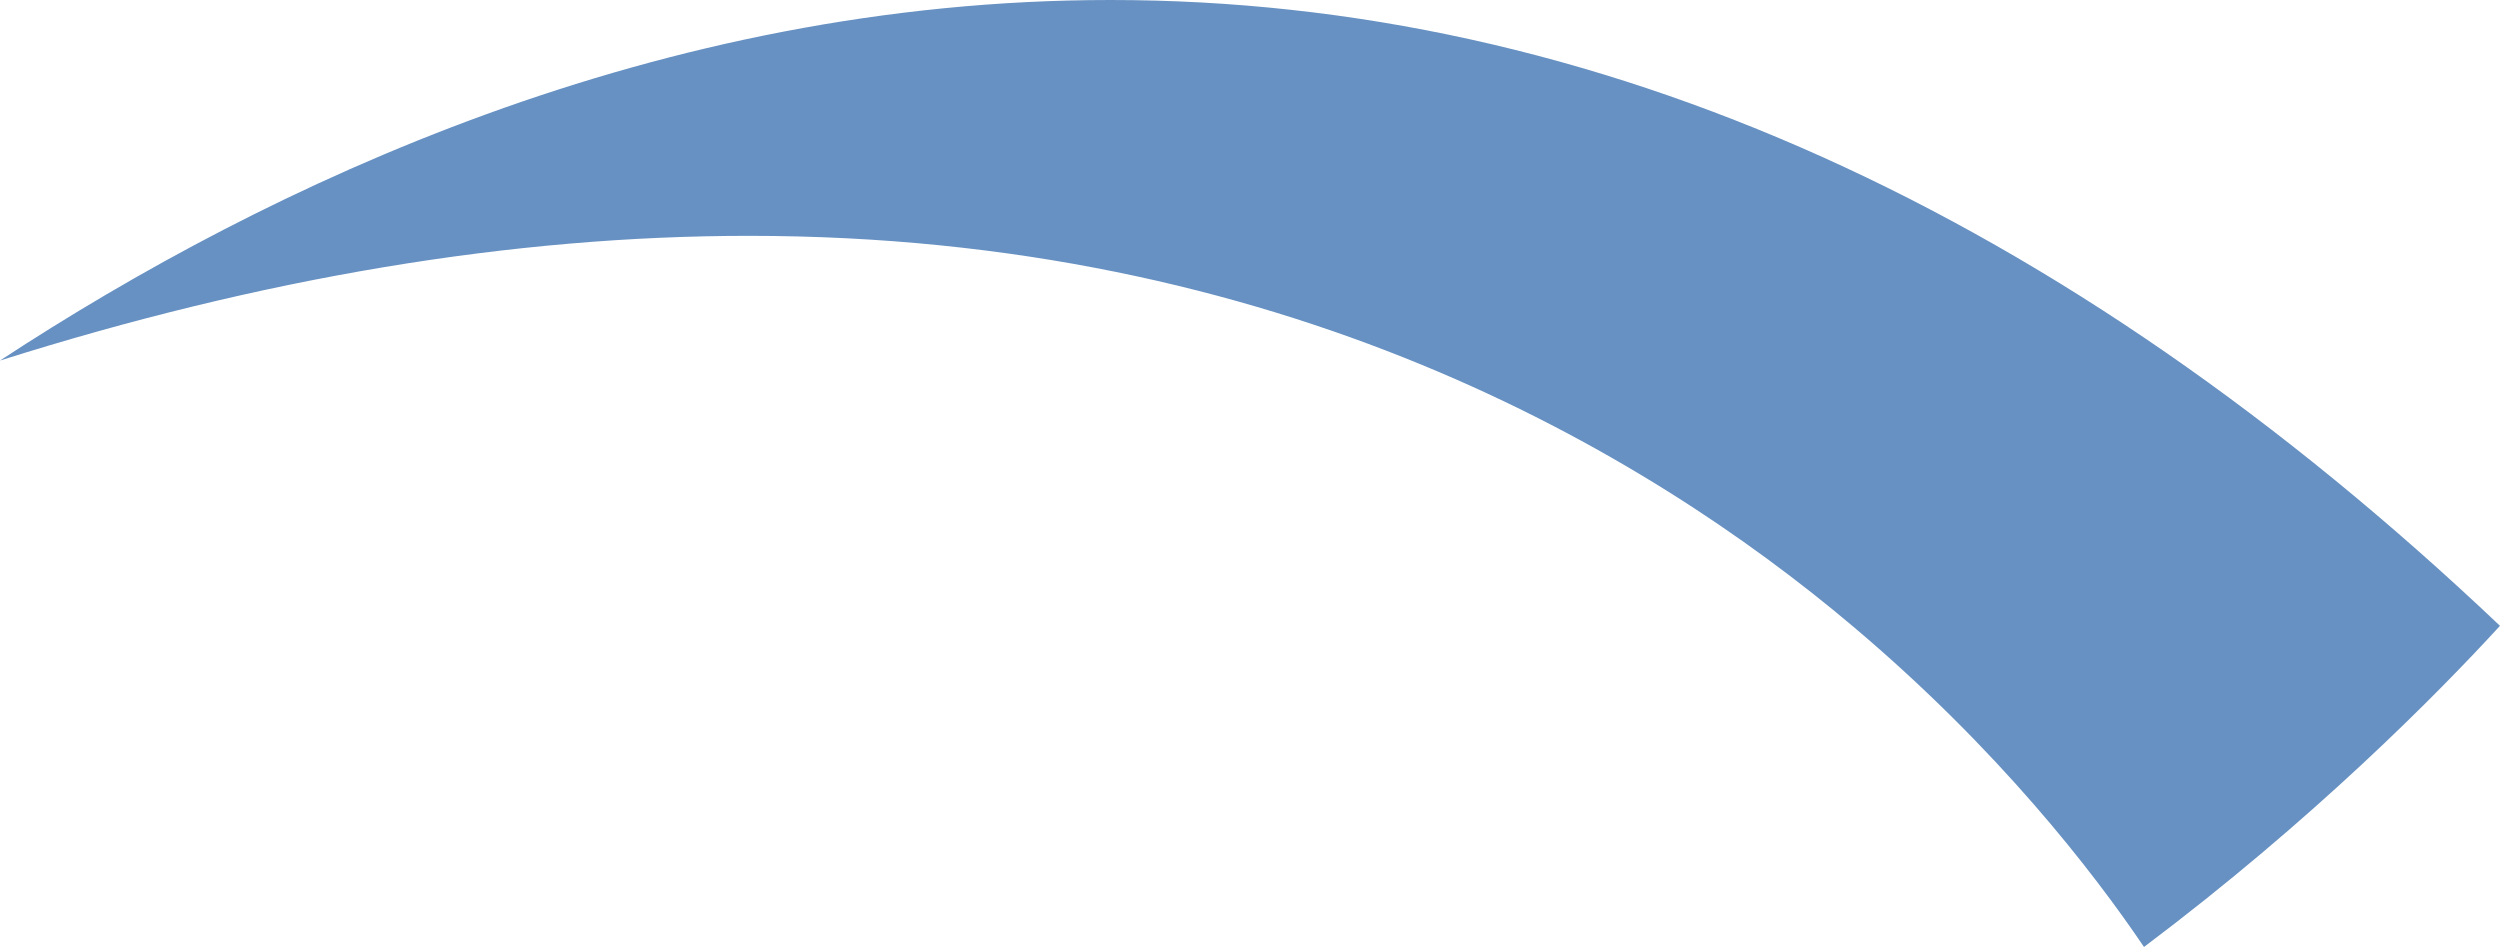 <svg version="1.1" id="图层_1" x="0px" y="0px" width="128.922px" height="48.834px" viewBox="0 0 128.922 48.834" enable-background="new 0 0 128.922 48.834" xml:space="preserve" xmlns="http://www.w3.org/2000/svg" xmlns:xlink="http://www.w3.org/1999/xlink" xmlns:xml="http://www.w3.org/XML/1998/namespace">
  <path fill="#6791C2" d="M57.262,0C33.928,0,13.847,9.516,0,18.593c13.527-4.275,26.449-6.431,38.618-6.431
	c27.351,0,46.076,10.965,56.966,20.164c7.463,6.303,12.34,12.604,14.98,16.508c8.755-6.582,15.123-13.036,18.357-16.561
	C106.346,10.855,82.252,0,57.262,0z" class="color c1"/>
</svg>